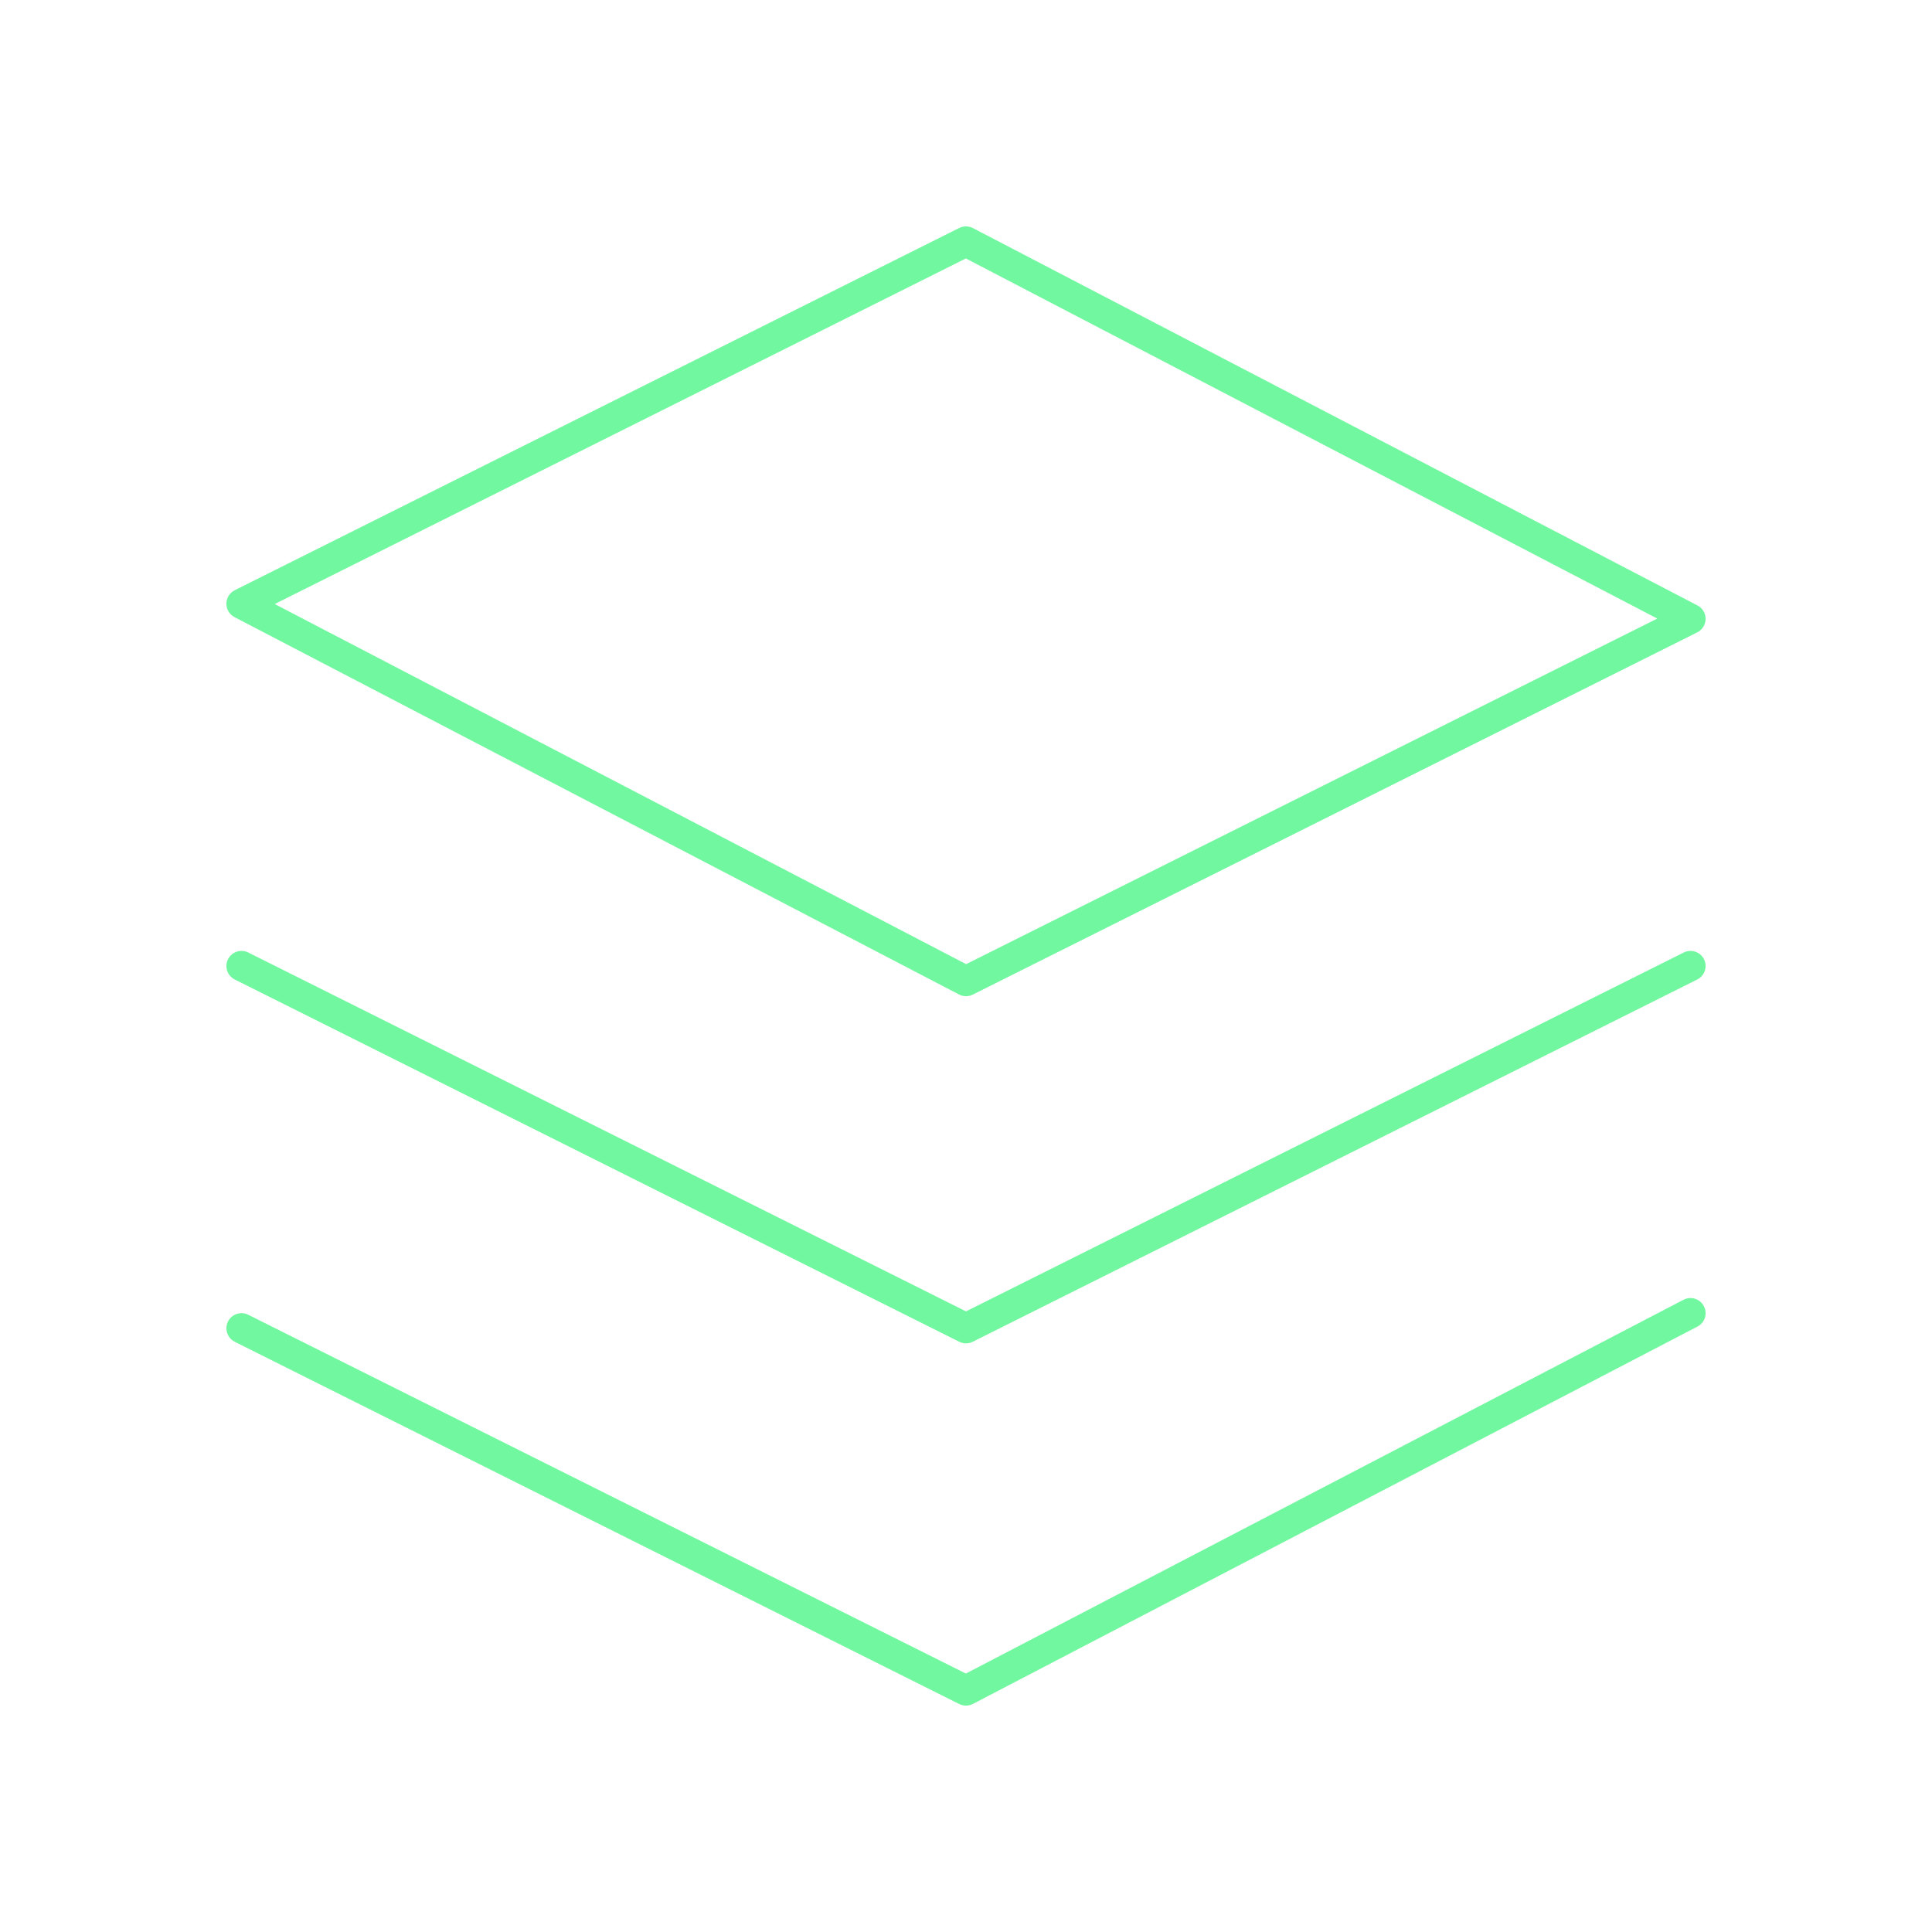 <svg xmlns="http://www.w3.org/2000/svg" viewBox="0 0 128 128" stroke="#71F79F" stroke-width="2" stroke-linejoin="round" stroke-linecap="round" fill="none"><path d="M64 16l48 25L64 65 16 40Zm48 48L64 88 16 64m96 23-48 25L16 88"/></svg>
